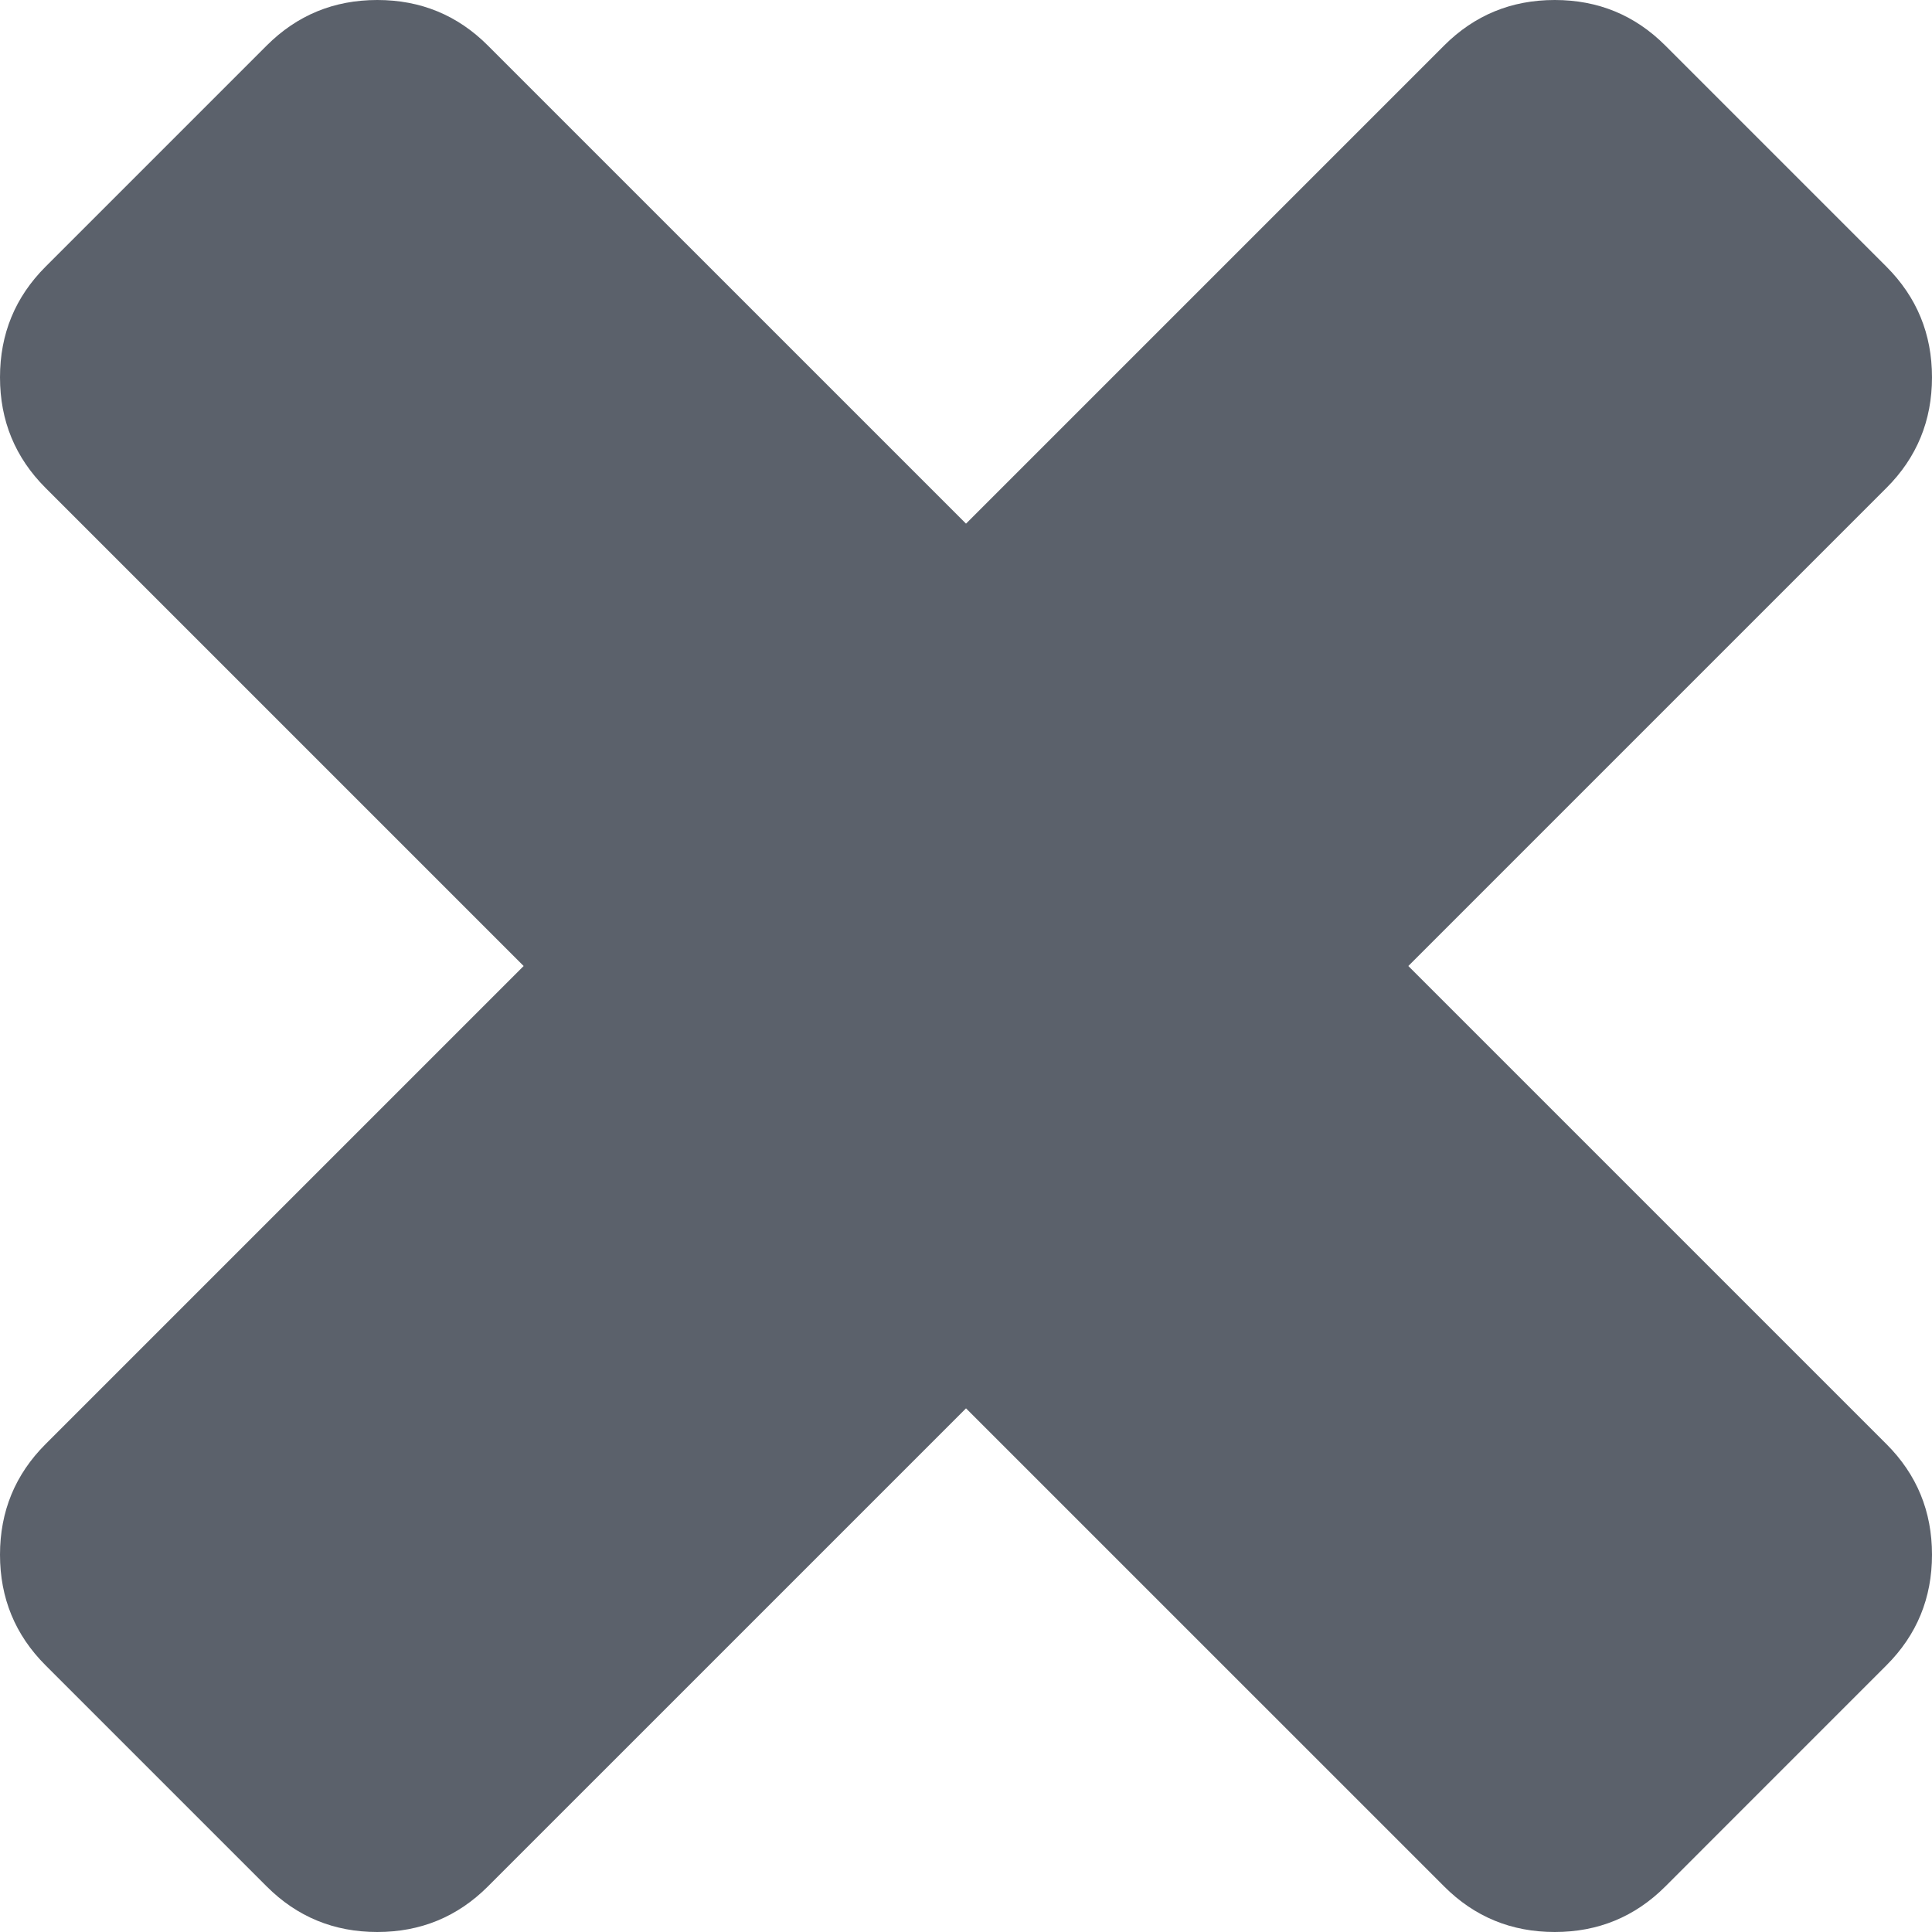 
<svg xmlns="http://www.w3.org/2000/svg" width="512" height="512" viewBox="0 0 339.177 339.177"><path d="M247.244 169.59l83.938-83.938c5.332-5.327 7.994-11.798 7.994-19.414 0-7.614-2.67-14.084-7.994-19.414l-38.827-38.83c-5.33-5.33-11.8-7.994-19.41-7.994-7.618 0-14.086 2.665-19.418 7.993L169.59 91.93 85.65 7.994C80.326 2.665 73.855 0 66.238 0c-7.61 0-14.083 2.665-19.414 7.993l-38.83 38.83C2.668 52.15 0 58.624 0 66.24c0 7.616 2.664 14.084 7.994 19.414L91.93 169.59 7.995 253.528C2.667 258.858 0 265.328 0 272.945c0 7.61 2.664 14.082 7.994 19.41l38.83 38.828c5.33 5.332 11.803 7.994 19.414 7.994 7.616 0 14.084-2.67 19.414-7.994l83.94-83.938 83.943 83.938c5.328 5.332 11.793 7.994 19.417 7.994 7.61 0 14.082-2.67 19.41-7.994l38.82-38.828c5.333-5.324 7.995-11.8 7.995-19.41 0-7.618-2.662-14.086-7.994-19.417l-83.94-83.938z" fill="#5b616b"/></svg>
